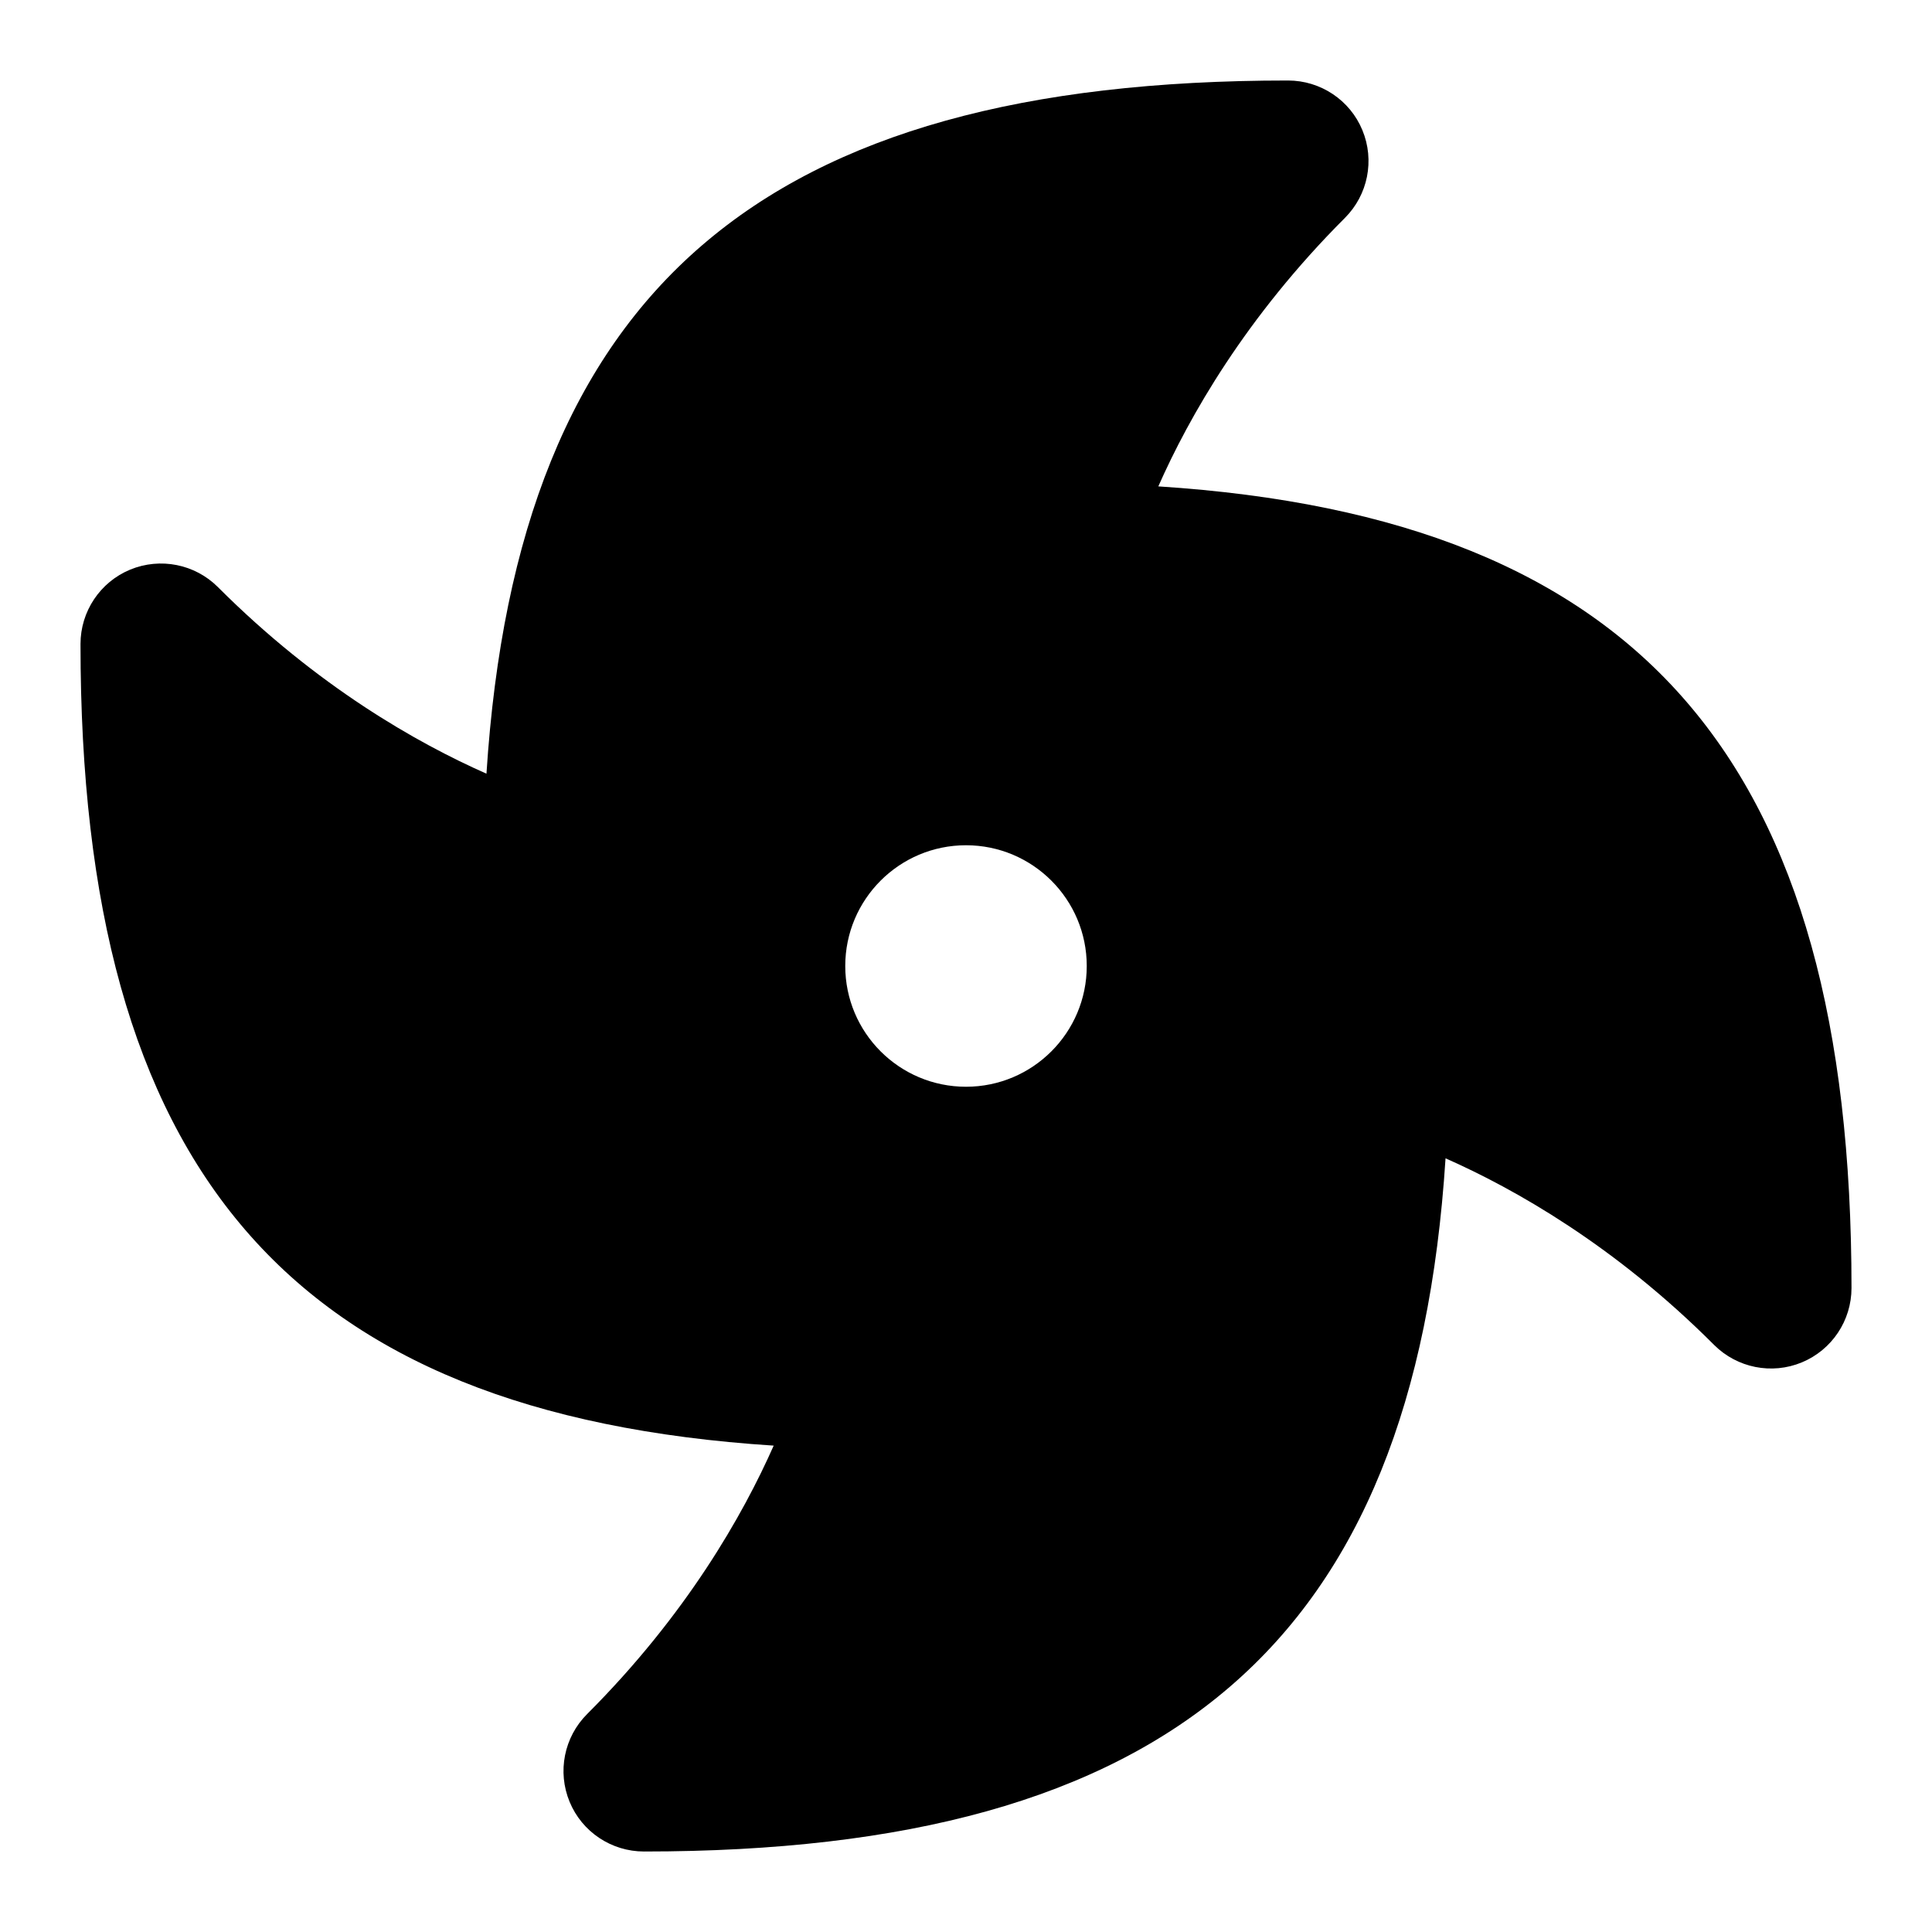<svg id="Layer_1" viewBox="0 0 24 24" xmlns="http://www.w3.org/2000/svg" data-name="Layer 1"><path d="m14.389 6.042c.382-.863 1.084-2.101 2.318-3.335.286-.286.372-.716.217-1.09-.154-.374-.52-.617-.924-.617-6.527 0-9.57 2.594-9.957 8.611-.863-.382-2.102-1.083-3.336-2.318-.286-.286-.716-.371-1.09-.217-.374.155-.617.52-.617.924 0 6.528 2.594 9.57 8.611 9.958-.382.863-1.084 2.101-2.318 3.335-.286.286-.372.716-.217 1.09.154.374.52.617.924.617 6.527 0 9.57-2.594 9.957-8.611.863.382 2.102 1.083 3.336 2.318.286.286.717.372 1.09.217.374-.155.617-.52.617-.924 0-6.528-2.594-9.57-8.611-9.958zm-2.389 7.458c-.828 0-1.5-.672-1.5-1.5s.672-1.5 1.5-1.5 1.5.672 1.5 1.5-.672 1.5-1.5 1.5z"/></svg>